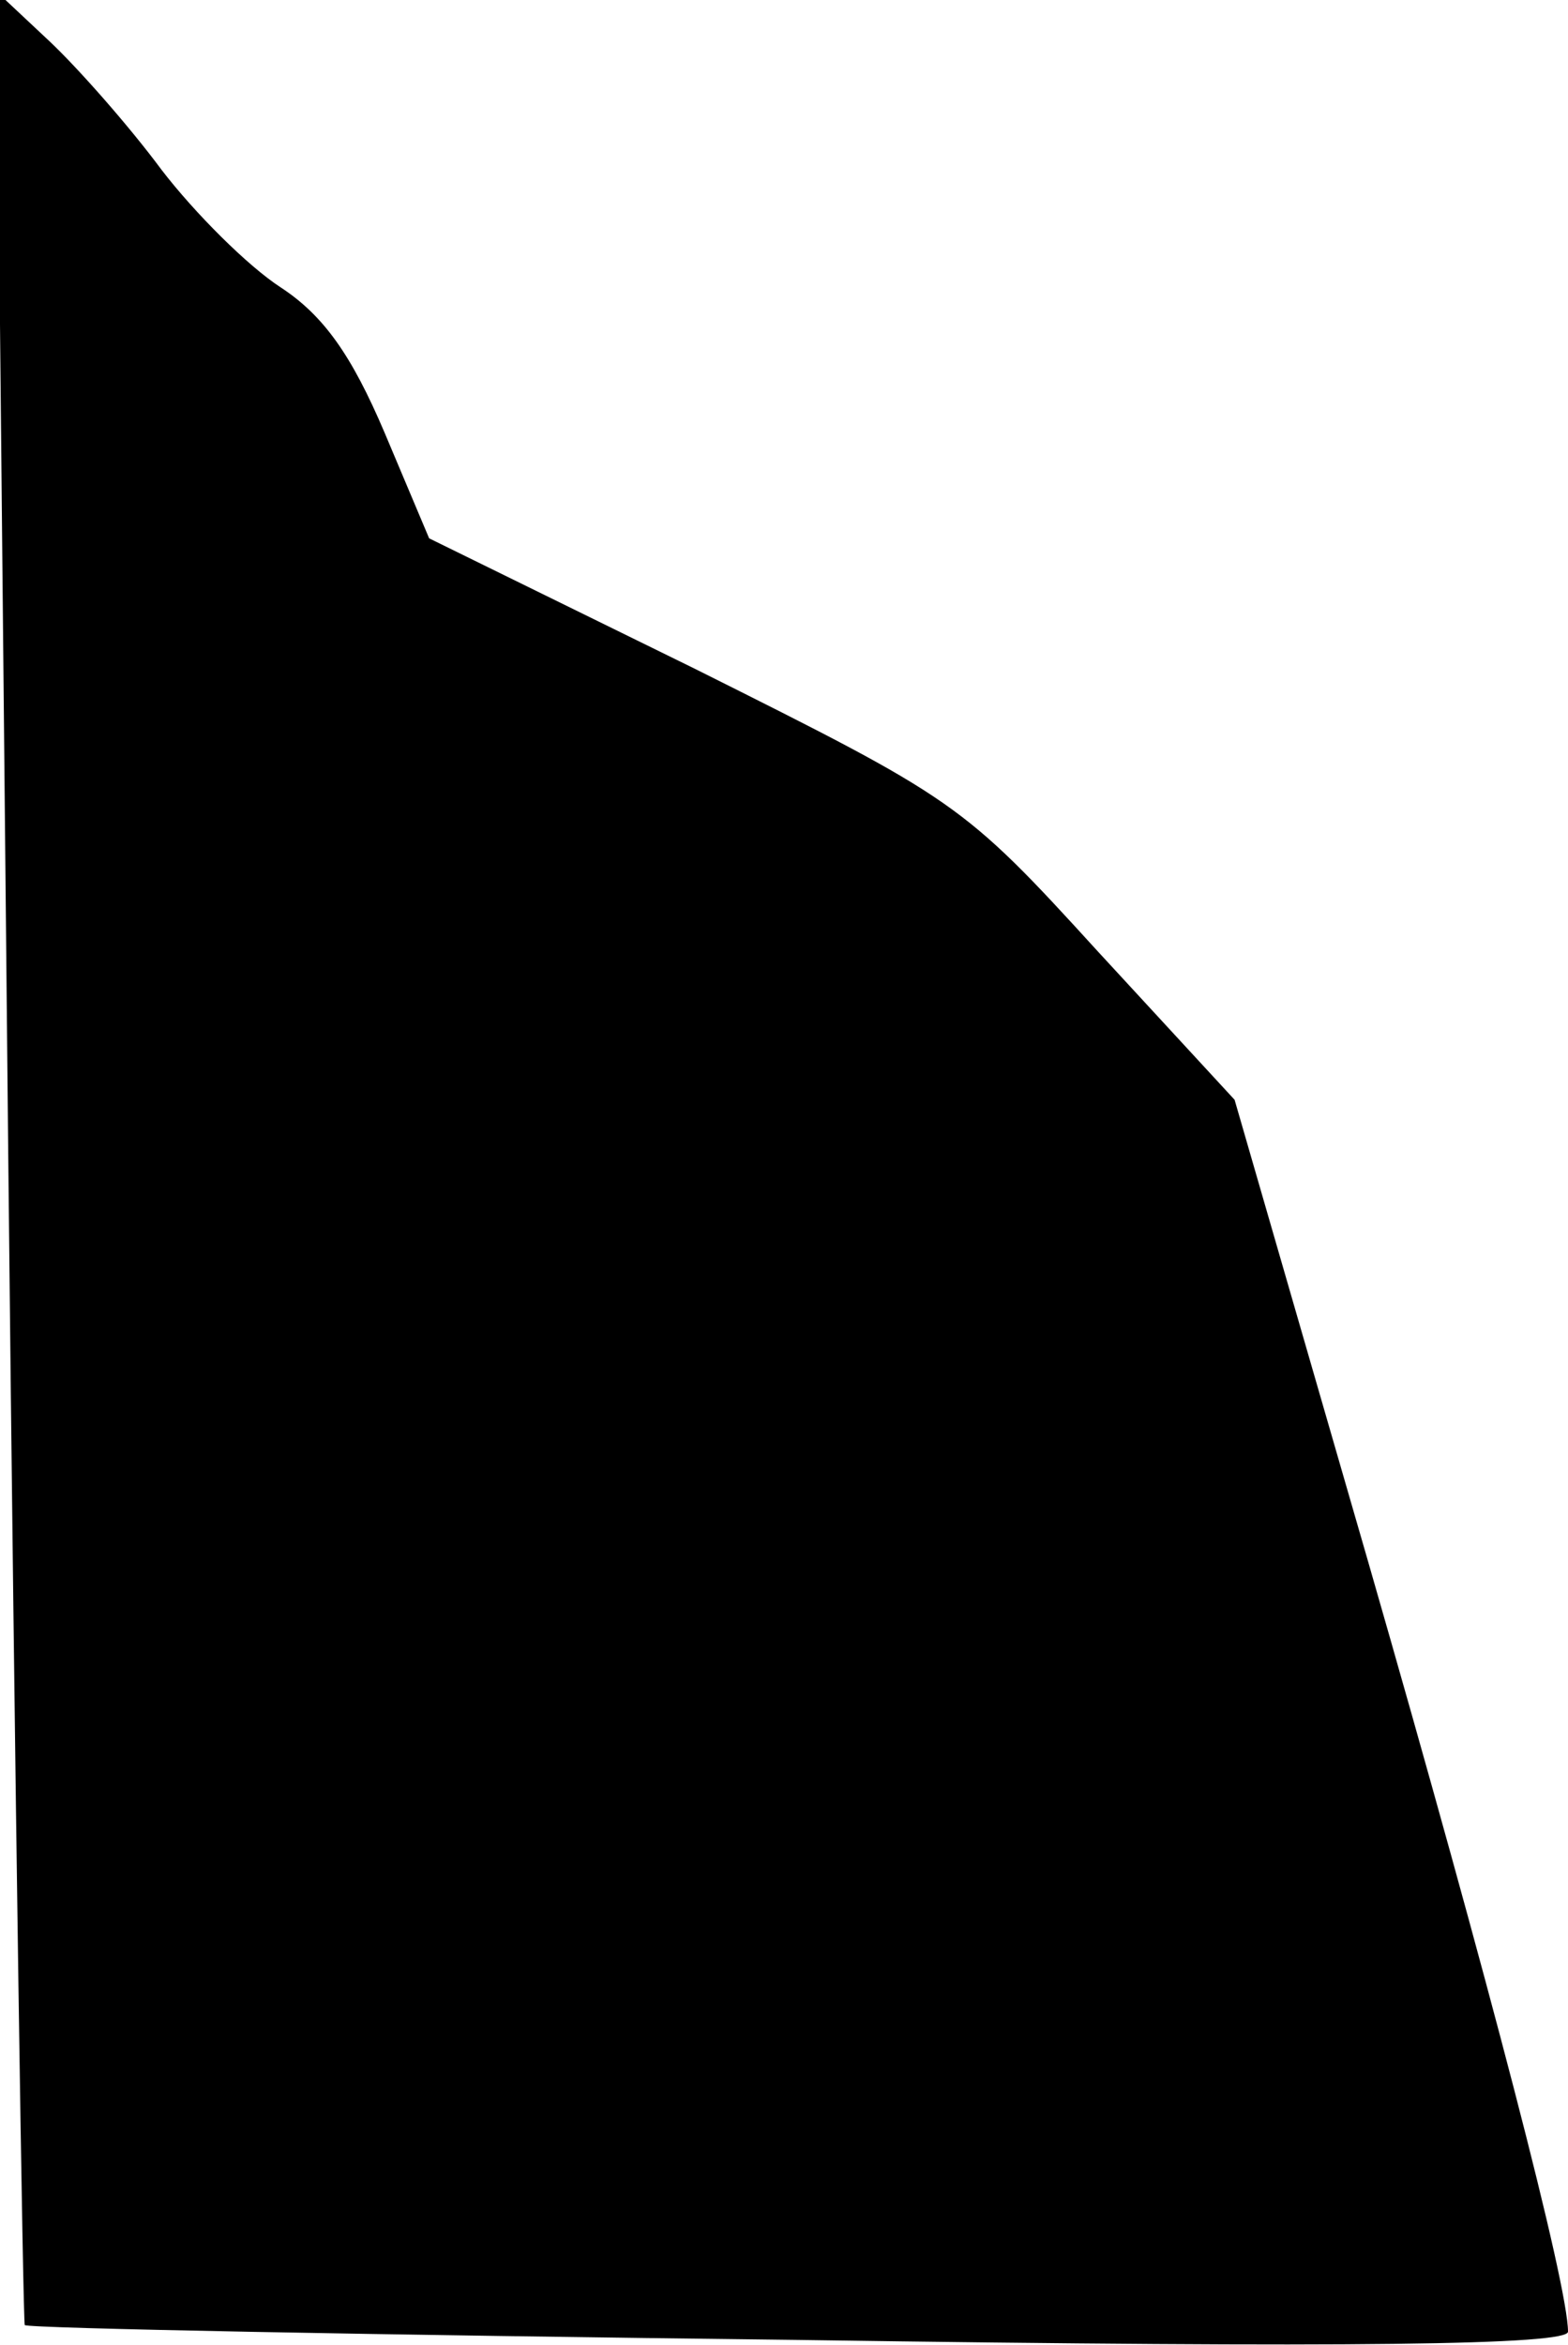 <?xml version="1.0" standalone="no"?>
<!DOCTYPE svg PUBLIC "-//W3C//DTD SVG 20010904//EN"
 "http://www.w3.org/TR/2001/REC-SVG-20010904/DTD/svg10.dtd">
<svg version="1.0" xmlns="http://www.w3.org/2000/svg"
 width="95pt" height="142pt" viewBox="0 0 95 142"
 preserveAspectRatio="xMidYMid meet">
<g transform="translate(0,142) scale(0.1,-0.1)"
fill="#000000" stroke="none">
<path fill="#000000" stroke="none" d="M5 720 c4 -388 9 -707 10 -708 2 -2
213 -6 469 -9 339 -5 466 -3 466 5 0 28 -47 209 -121 466 l-81 280 -83 90
c-82 90 -86 92 -244 171 l-161 79 -27 64 c-20 47 -37 71 -63 88 -20 13 -52 45
-72 71 -20 27 -51 62 -68 78 l-32 30 7 -705z"/>
</g>
</svg>

